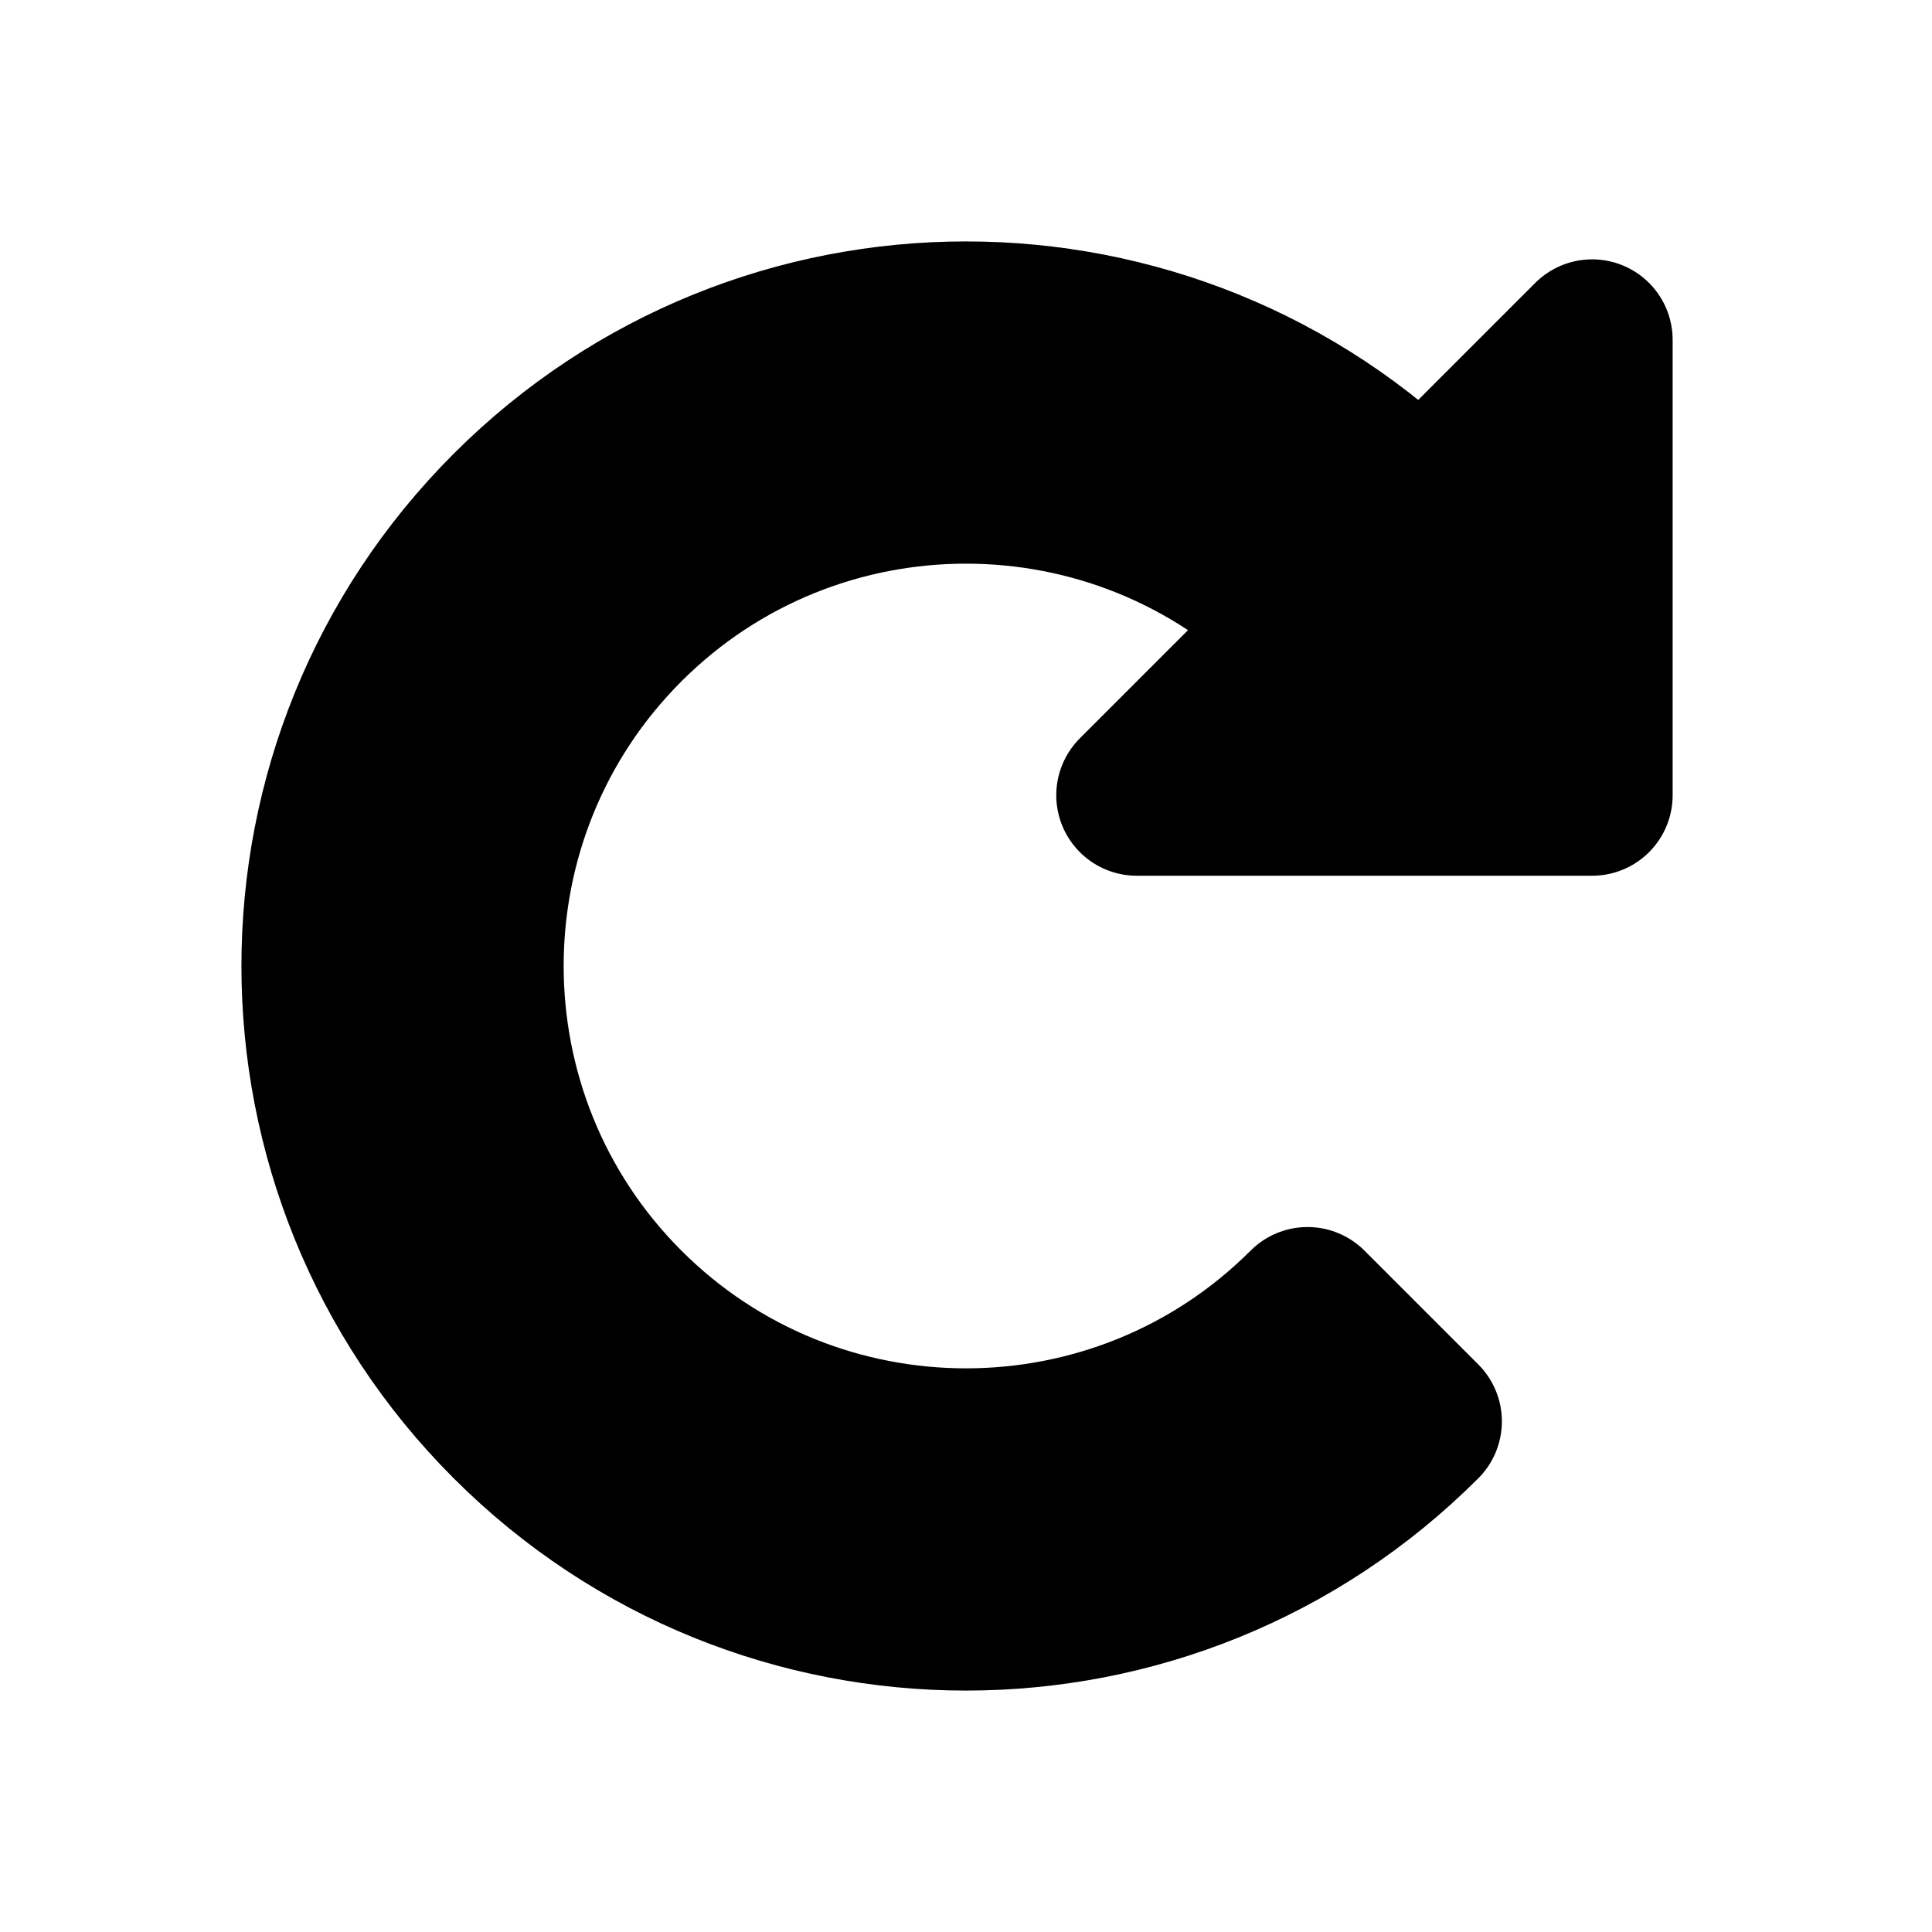 <svg width="12" height="12" viewBox="0 0 24 24" xmlns="http://www.w3.org/2000/svg">
  <g transform="rotate(225 12 12) scale(1 -1) translate(0 -24)">
    <path
      d="M12 4V1L8 5l4 4V6c3.31 0 6 2.69 6 6s-2.69 6-6 6-6-2.69-6-6H4c0 4.42 3.58 8 8 8s8-3.58 8-8-3.58-8-8-8z"
      fill="currentColor"
      stroke="currentColor"
      stroke-width="2"
      stroke-linecap="round"
      stroke-linejoin="round"
    />
  </g>
</svg>
